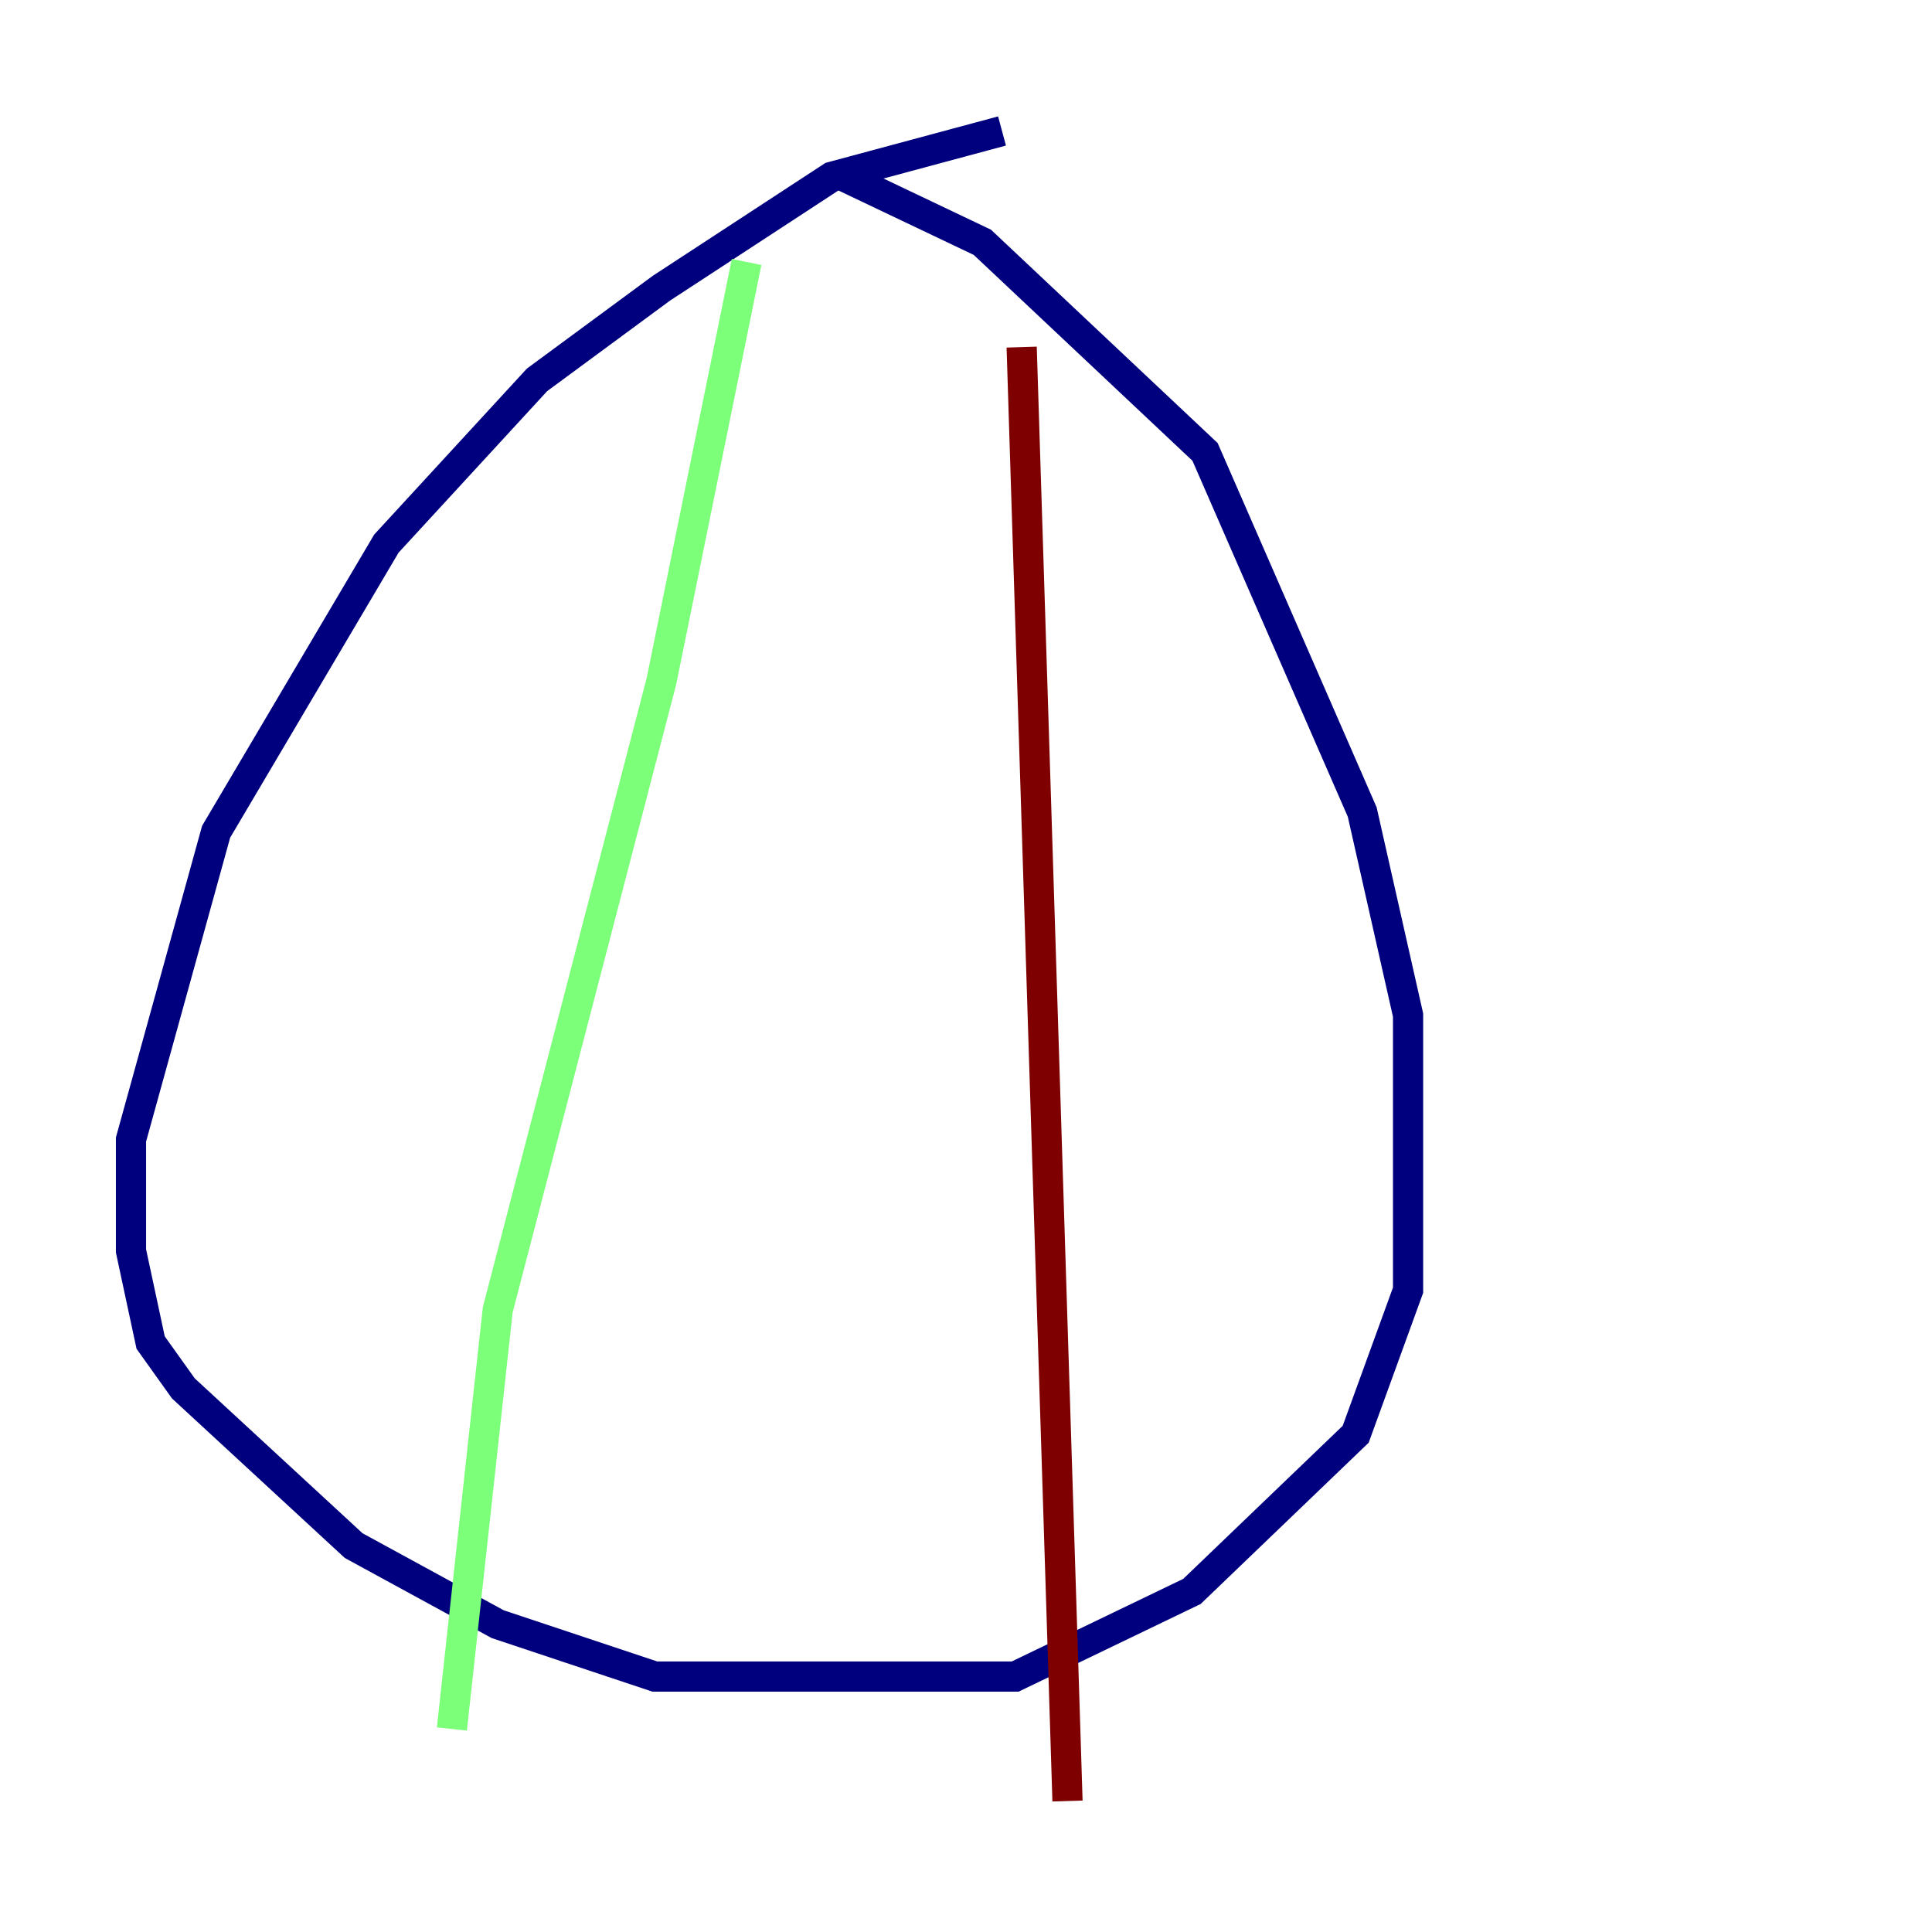 <?xml version="1.0" encoding="utf-8" ?>
<svg baseProfile="tiny" height="128" version="1.2" viewBox="0,0,128,128" width="128" xmlns="http://www.w3.org/2000/svg" xmlns:ev="http://www.w3.org/2001/xml-events" xmlns:xlink="http://www.w3.org/1999/xlink"><defs /><polyline fill="none" points="66.386,8.678 55.105,11.715 43.824,19.091 35.58,25.166 25.6,36.014 14.319,55.105 8.678,75.498 8.678,82.875 9.98,88.949 12.149,91.986 23.43,102.4 32.976,107.607 43.39,111.078 67.254,111.078 78.969,105.437 89.817,95.024 93.288,85.478 93.288,67.254 90.251,53.803 79.837,29.939 65.085,16.054 55.973,11.715" stroke="#00007f" stroke-width="2" /><polyline fill="none" points="49.464,17.356 43.824,45.125 32.976,86.78 29.939,114.549" stroke="#7cff79" stroke-width="2" /><polyline fill="none" points="67.688,22.997 70.725,119.322" stroke="#7f0000" stroke-width="2" /></svg>